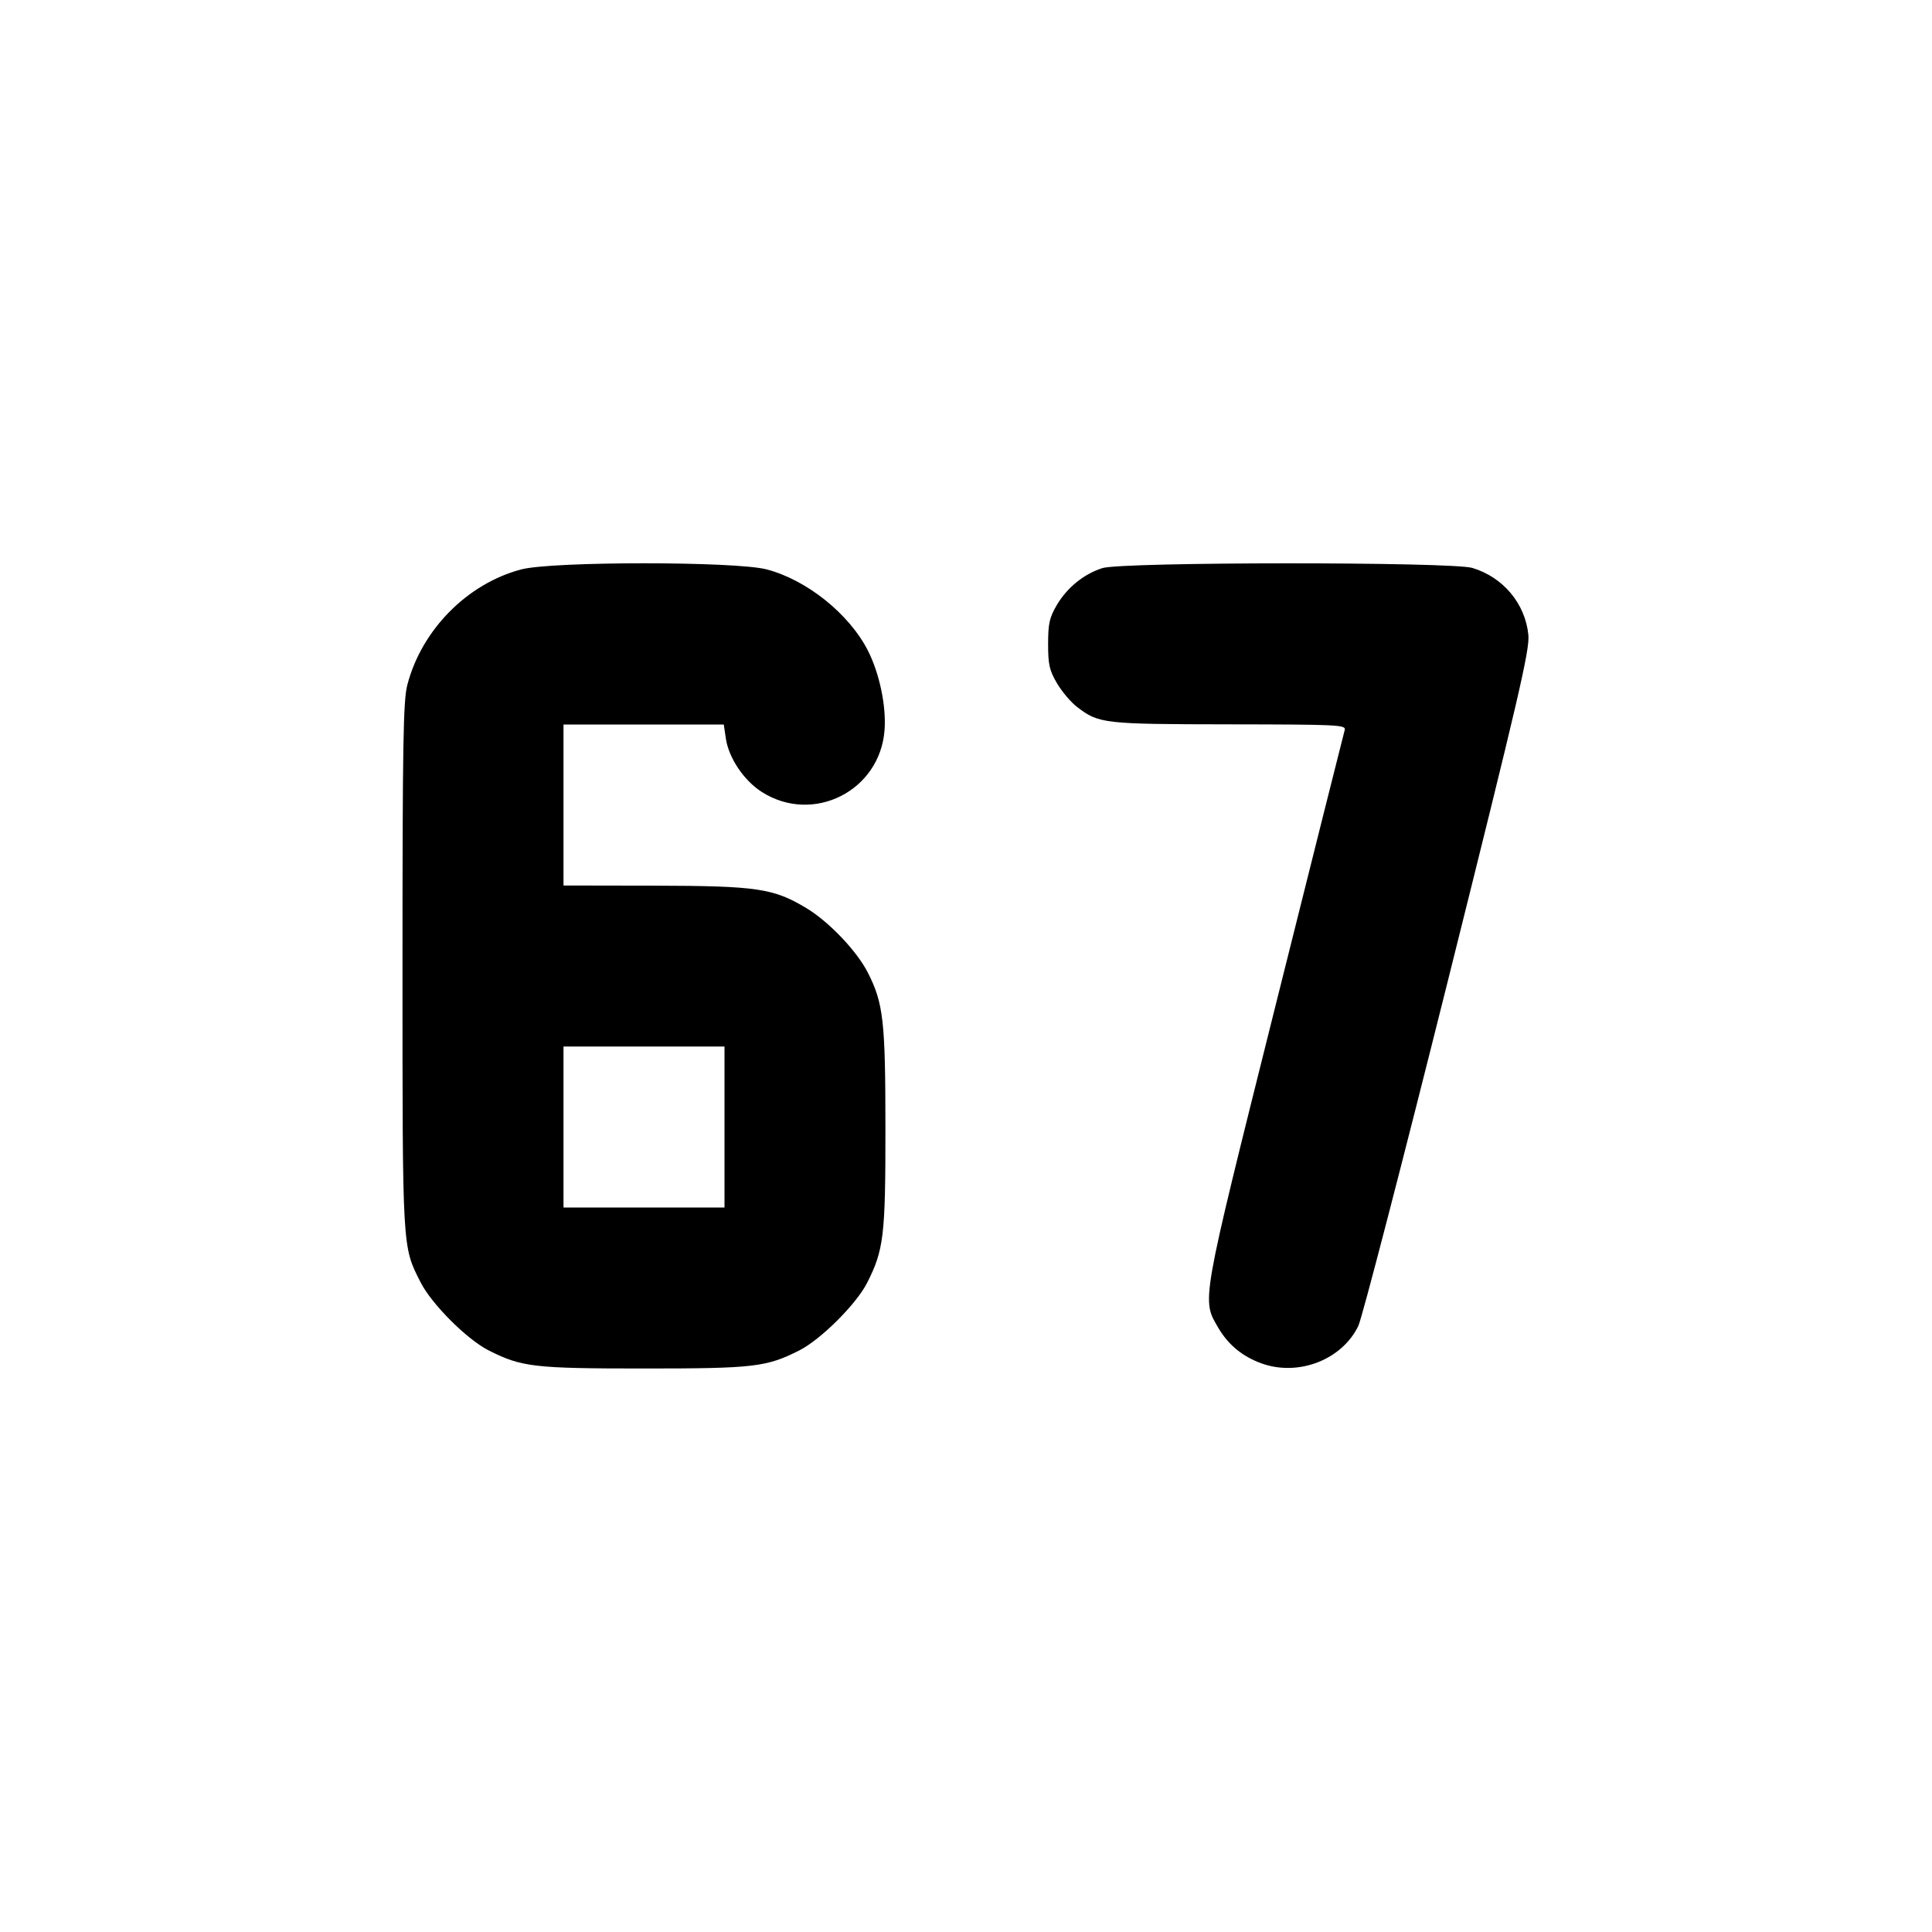 <svg xmlns="http://www.w3.org/2000/svg" width="24" height="24" viewBox="0 0 24 24" fill="none" stroke="currentColor" stroke-width="2" stroke-linecap="round" stroke-linejoin="round"><path d="M6.477 7.073 C 5.806 7.249,5.238 7.823,5.060 8.508 C 5.009 8.702,5.000 9.237,5.000 12.000 C 5.000 15.547,4.996 15.478,5.225 15.930 C 5.361 16.199,5.801 16.639,6.070 16.775 C 6.479 16.982,6.632 17.000,8.000 17.000 C 9.368 17.000,9.521 16.982,9.930 16.775 C 10.196 16.640,10.638 16.200,10.771 15.937 C 10.979 15.527,11.000 15.352,10.999 14.014 C 10.999 12.682,10.974 12.463,10.781 12.083 C 10.646 11.816,10.297 11.449,10.017 11.281 C 9.609 11.035,9.405 11.005,8.130 11.002 L 7.000 11.000 7.000 10.000 L 7.000 9.000 7.995 9.000 L 8.991 9.000 9.017 9.175 C 9.053 9.417,9.243 9.699,9.465 9.839 C 10.102 10.243,10.930 9.826,10.988 9.072 C 11.011 8.775,10.927 8.370,10.782 8.083 C 10.551 7.628,10.022 7.203,9.523 7.073 C 9.134 6.972,6.866 6.972,6.477 7.073 M13.695 7.057 C 13.466 7.129,13.256 7.299,13.128 7.516 C 13.037 7.672,13.020 7.746,13.020 8.000 C 13.020 8.256,13.036 8.328,13.131 8.489 C 13.192 8.592,13.304 8.725,13.381 8.783 C 13.651 8.990,13.710 8.996,15.273 8.998 C 16.637 9.000,16.724 9.004,16.704 9.070 C 16.693 9.109,16.303 10.661,15.838 12.520 C 14.908 16.240,14.926 16.138,15.138 16.501 C 15.261 16.709,15.440 16.855,15.678 16.939 C 16.135 17.100,16.673 16.889,16.874 16.470 C 16.919 16.377,17.418 14.455,17.982 12.200 C 18.869 8.652,19.004 8.071,18.986 7.888 C 18.948 7.499,18.673 7.170,18.290 7.055 C 18.033 6.978,13.943 6.979,13.695 7.057 M9.000 14.000 L 9.000 15.000 8.000 15.000 L 7.000 15.000 7.000 14.000 L 7.000 13.000 8.000 13.000 L 9.000 13.000 9.000 14.000 " stroke="none" fill-rule="evenodd" fill="black"></path></svg>